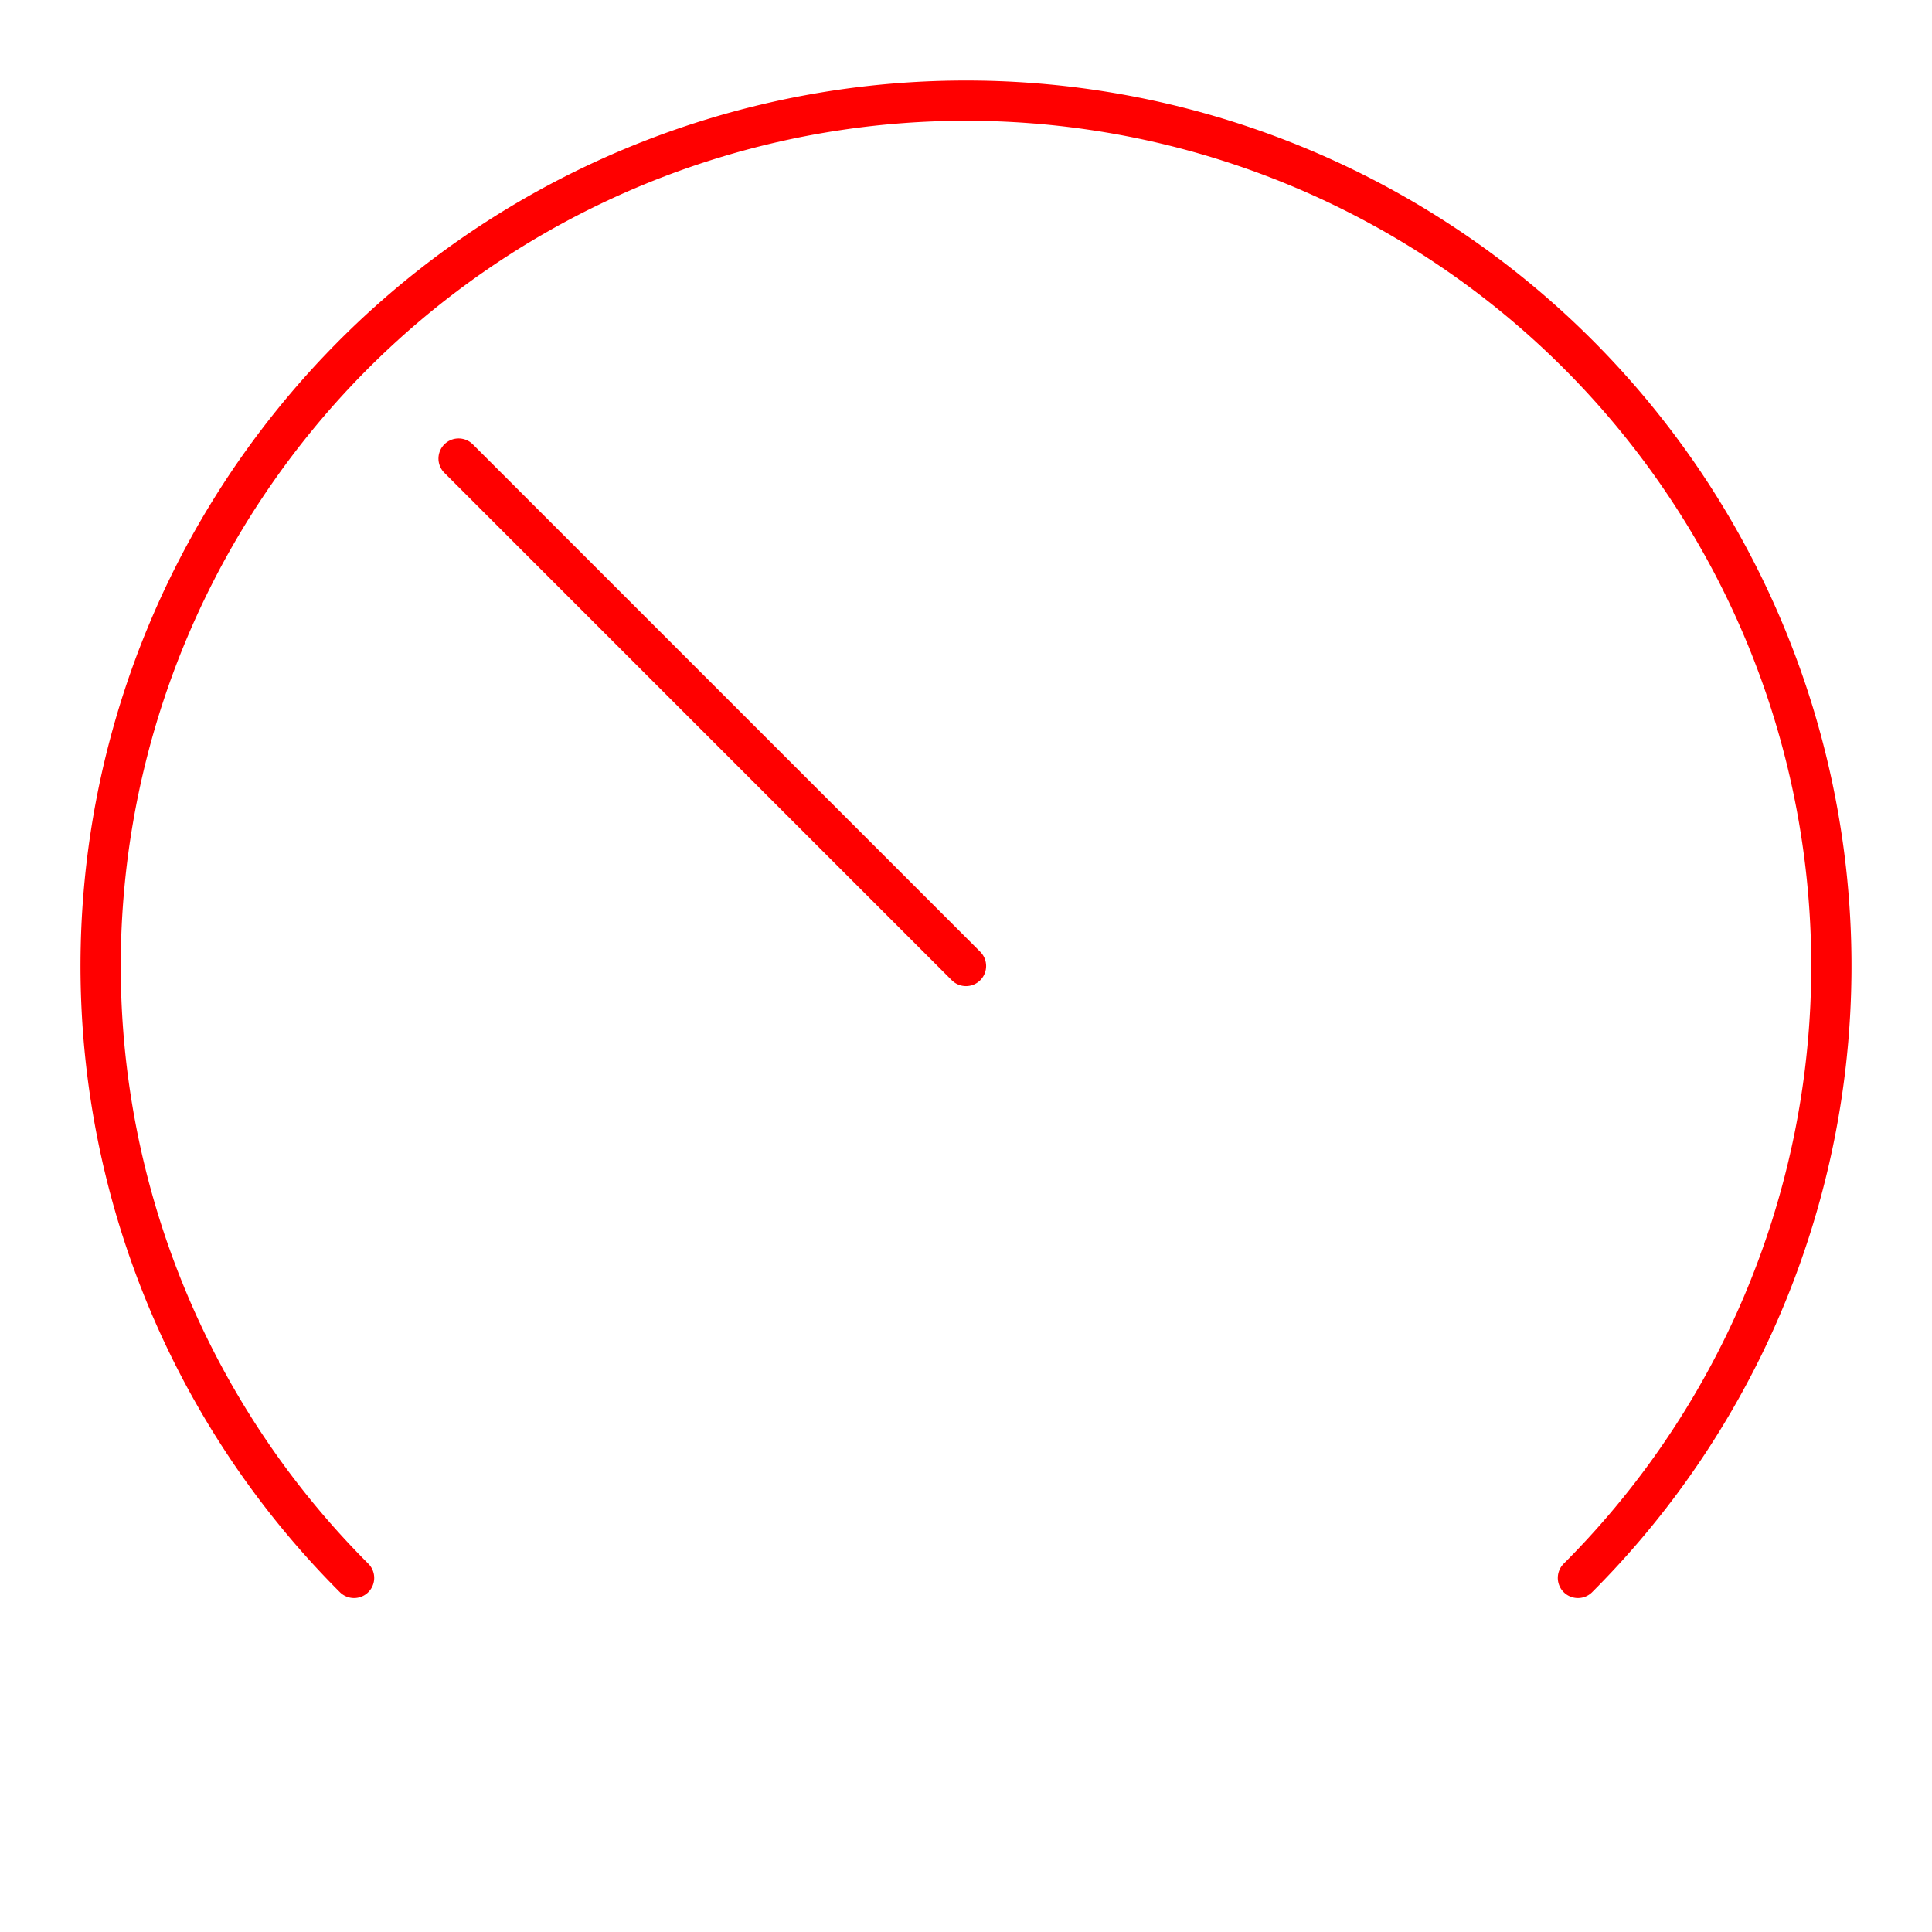 <svg xmlns="http://www.w3.org/2000/svg" viewBox="0 0 48 48"><defs><style>.a{fill:none;stroke:#ff0000;stroke-linecap:round;stroke-linejoin:round;}</style></defs><path class="a" d="M8.797,39.203a21.5,21.5,0,1,1,30.406,0"/><line class="a" x1="24" y1="24" x2="11.393" y2="11.393"/></svg>